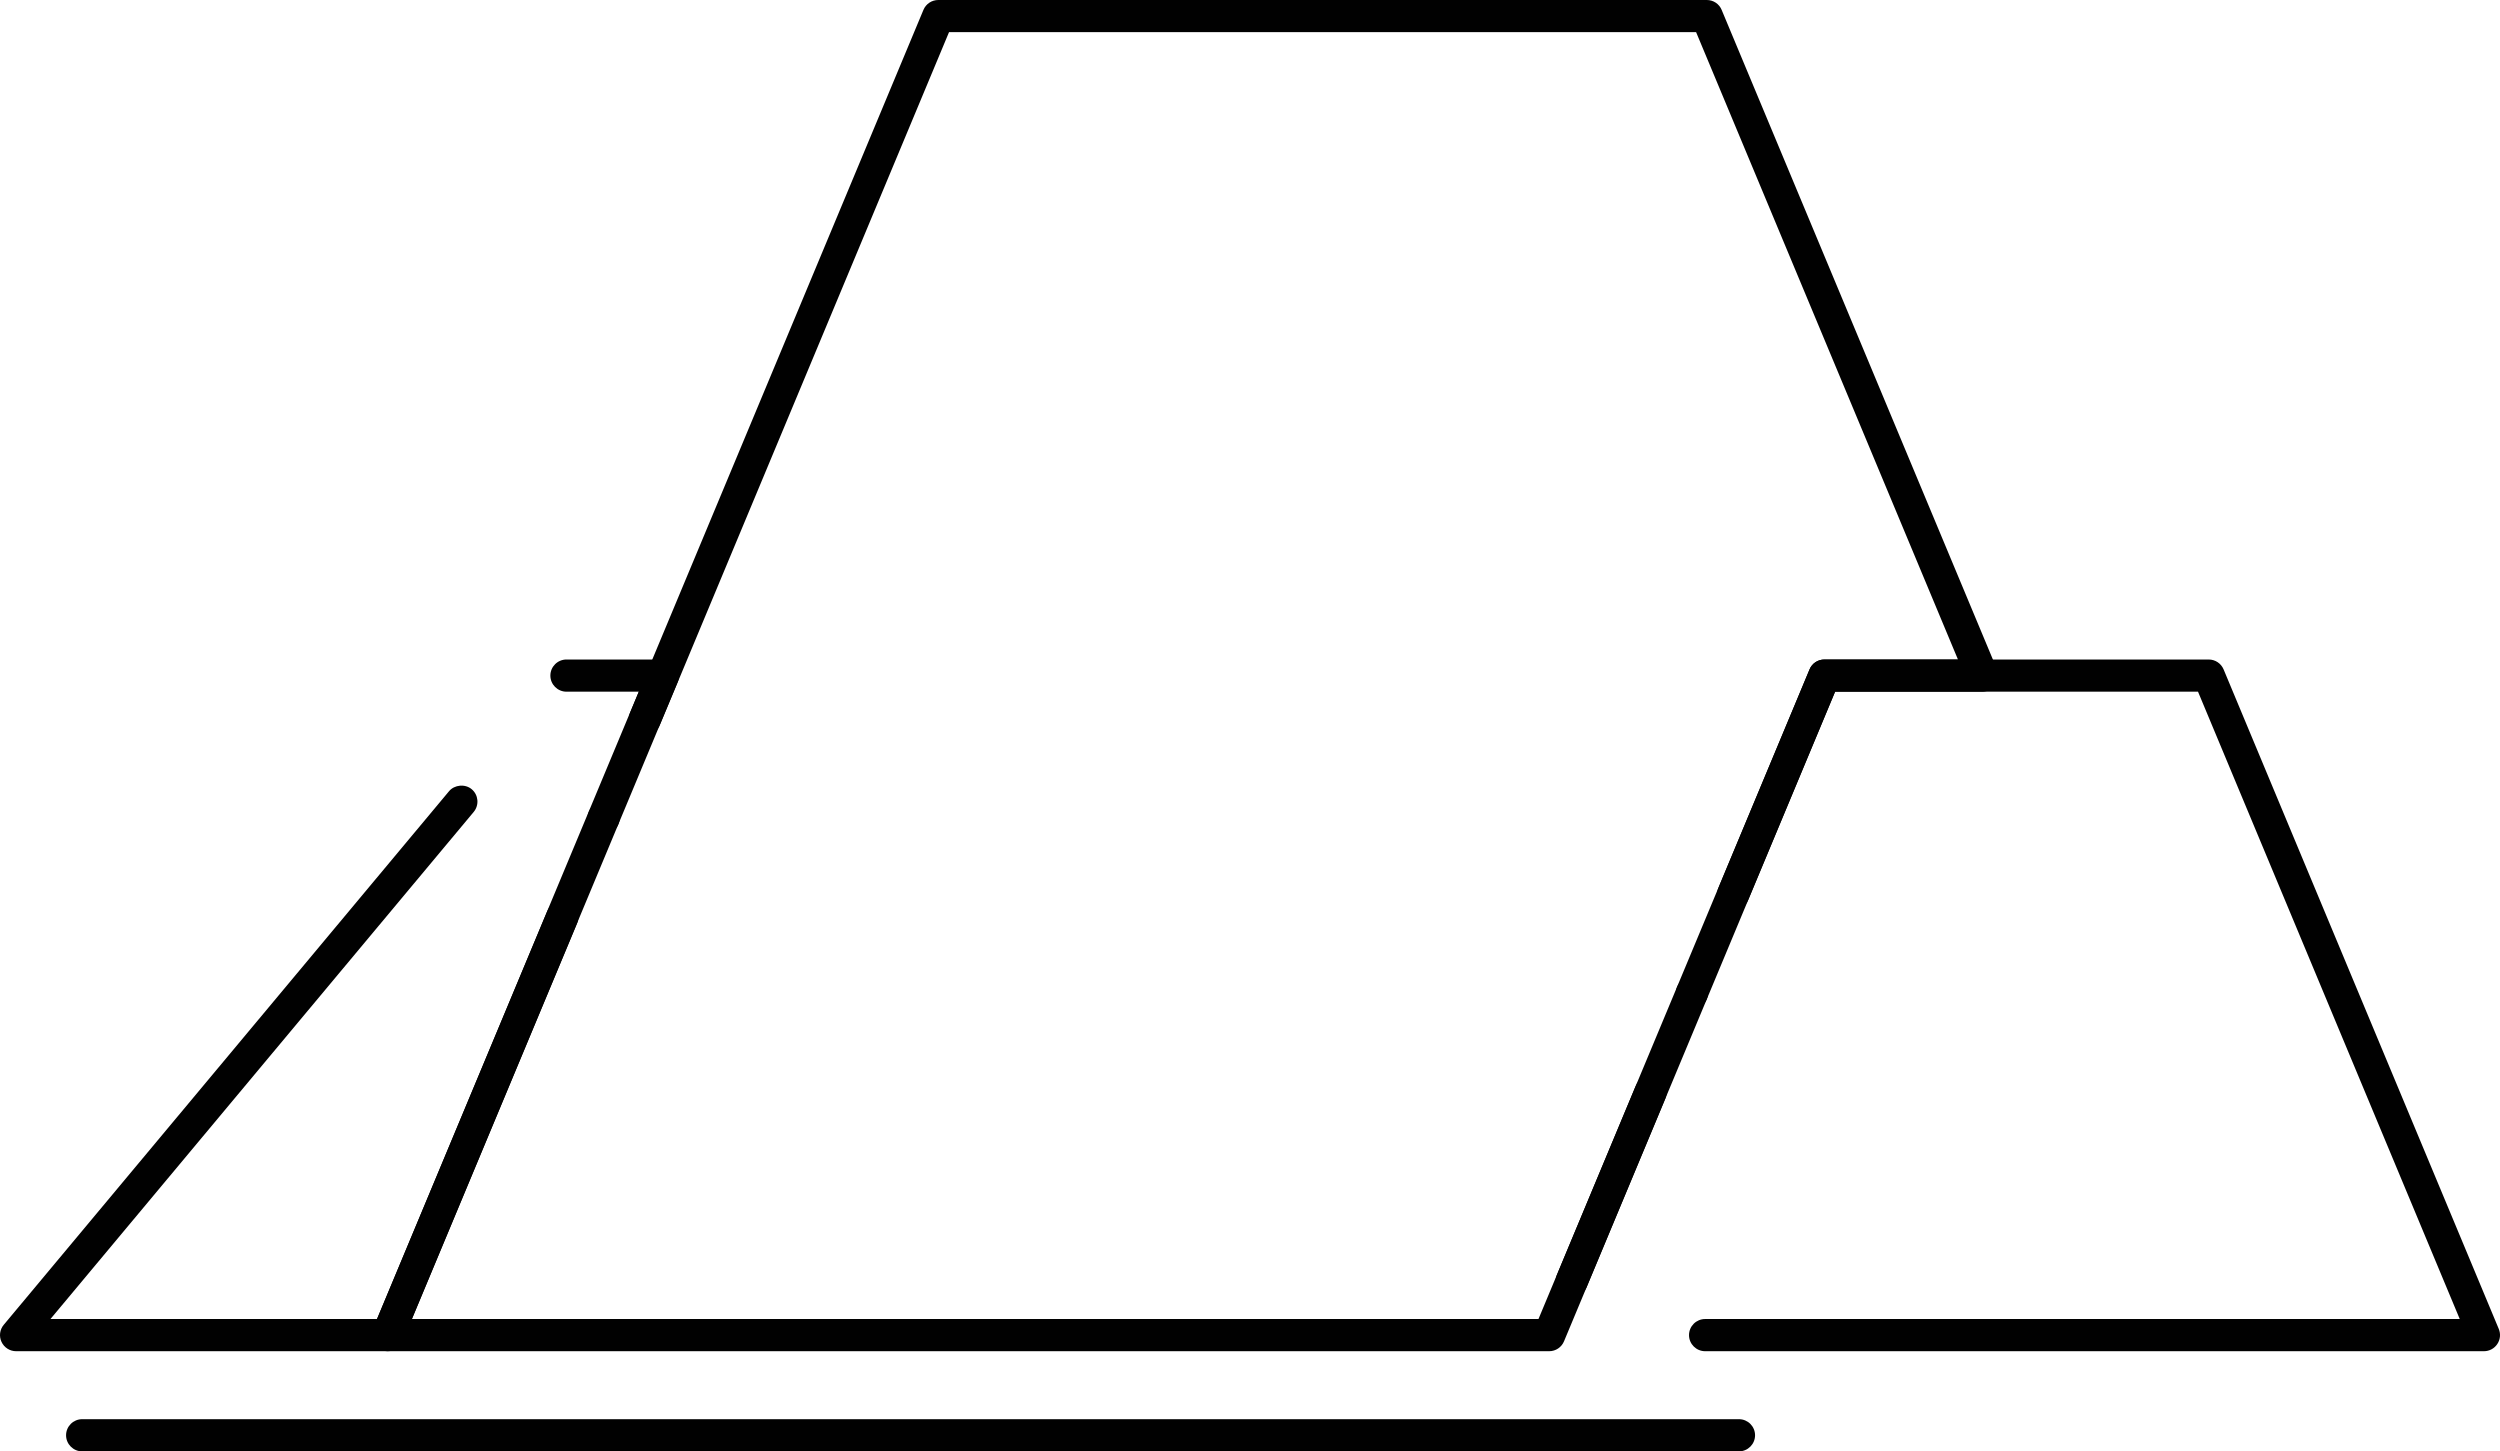 <?xml version="1.0" encoding="utf-8"?>
<!-- Generator: Adobe Illustrator 16.0.0, SVG Export Plug-In . SVG Version: 6.00 Build 0)  -->
<!DOCTYPE svg PUBLIC "-//W3C//DTD SVG 1.1//EN" "http://www.w3.org/Graphics/SVG/1.1/DTD/svg11.dtd">
<svg version="1.1" id="Layer_1" xmlns="http://www.w3.org/2000/svg" xmlns:xlink="http://www.w3.org/1999/xlink" x="0px" y="0px"
	 width="557.003px" height="323.367px" viewBox="0 0 557.003 323.367" enable-background="new 0 0 557.003 323.367"
	 xml:space="preserve">
<g>
	<g>
		<path fill="#010101" d="M345.165,301.051H86.391c-1.195,0-2.318-0.598-2.976-1.602c-0.67-1.004-0.789-2.26-0.335-3.371
			l38.884-93.15c0.562-1.339,1.864-2.212,3.311-2.212c0.479,0,0.944,0.095,1.387,0.286c0.885,0.358,1.565,1.052,1.937,1.937
			c0.358,0.884,0.358,1.865-0.012,2.749l-36.816,88.19h251.004l21.659-51.924c0.562-1.339,1.866-2.2,3.313-2.2
			c0.477,0,0.944,0.084,1.385,0.274c1.818,0.766,2.689,2.868,1.925,4.686l-22.591,54.124
			C347.913,300.178,346.61,301.051,345.165,301.051z M376.947,224.86c-0.466,0-0.932-0.096-1.373-0.274
			c-1.829-0.766-2.689-2.868-1.925-4.698c0.55-1.338,1.853-2.199,3.299-2.199c0.479,0,0.944,0.096,1.387,0.274
			c1.818,0.766,2.689,2.868,1.925,4.698C379.697,224.001,378.406,224.86,376.947,224.86z M386.152,202.796
			c-0.466,0-0.932-0.096-1.373-0.273c-0.885-0.372-1.578-1.065-1.937-1.948c-0.358-0.885-0.358-1.854,0.012-2.737l20.32-48.697
			c0.55-1.339,1.853-2.2,3.299-2.2h29.764L377.892,7.16H211.445l-64.439,154.398c-0.035,0.096-0.071,0.169-0.119,0.251l-0.012,0.036
			l-0.084,0.144c0,0.012-0.012,0.012-0.012,0.023c-0.036,0.061-0.084,0.144-0.132,0.217l-0.023,0.012l-0.024,0.036
			c0,0.012-0.012,0.023-0.023,0.034l-0.06-0.012l0.048,0.036c-0.013,0.012-0.013,0.023-0.024,0.035l-0.012,0.012
			c-0.048,0.048-0.084,0.108-0.132,0.156c-0.992,1.147-2.678,1.542-4.088,0.956c-1.326-0.562-2.199-1.853-2.199-3.299
			c0-0.479,0.084-0.944,0.275-1.399L205.744,2.199C206.305,0.86,207.608,0,209.054,0h171.217c1.458,0,2.763,0.86,3.313,2.199
			l61.354,146.94c0.455,1.111,0.334,2.365-0.323,3.37c-0.67,1.004-1.781,1.602-2.988,1.602h-32.764l-19.398,46.486
			C388.913,201.936,387.61,202.796,386.152,202.796z M134.479,185.834c-0.466,0-0.933-0.096-1.375-0.286
			c-1.828-0.753-2.689-2.857-1.924-4.686c0.55-1.339,1.853-2.213,3.311-2.213c0.467,0,0.933,0.096,1.375,0.287
			c0.885,0.371,1.578,1.052,1.937,1.937c0.358,0.896,0.358,1.865-0.013,2.749C137.24,184.962,135.937,185.834,134.479,185.834z"/>
	</g>
	<path fill="#010101" d="M553.424,301.051H379.9c-1.972,0-3.586-1.614-3.586-3.586c0-1.984,1.614-3.586,3.586-3.586h168.133
		l-58.319-139.78h-80.851l-55.354,132.668v0.013c-0.275,0.645-0.719,1.195-1.291,1.577c-0.992,0.682-2.295,0.824-3.408,0.358
		c-1.805-0.765-2.664-2.785-1.96-4.612c0.012-0.025,0.024-0.048,0.035-0.084l56.287-134.879c0.55-1.339,1.854-2.2,3.3-2.2h85.633
		c1.446,0,2.75,0.861,3.312,2.2l61.308,146.939c0.466,1.113,0.347,2.367-0.323,3.371
		C555.742,300.453,554.62,301.051,553.424,301.051z"/>
	<g>
		<path fill="#010101" d="M86.391,301.051H3.581c-1.387,0-2.654-0.813-3.239-2.066c-0.598-1.257-0.395-2.763,0.49-3.813
			l99.211-118.886c1.219-1.458,3.586-1.674,5.044-0.454c1.518,1.267,1.721,3.526,0.466,5.055l-94.31,112.993H84L142.32,154.11
			h-16.112c-1.973,0-3.586-1.614-3.586-3.586c0-1.984,1.613-3.586,3.586-3.586h21.504c1.195,0,2.318,0.598,2.976,1.59
			c0.67,1.004,0.789,2.26,0.323,3.37l-61.308,146.94C89.141,300.178,87.85,301.051,86.391,301.051z"/>
	</g>
	<g>
		<path fill="#010101" d="M387.443,323.367H18.306c-1.972,0-3.586-1.613-3.586-3.586c0-1.984,1.614-3.586,3.586-3.586h369.137
			c1.972,0,3.586,1.602,3.586,3.586C391.029,321.754,389.415,323.367,387.443,323.367z"/>
	</g>
</g>
</svg>
